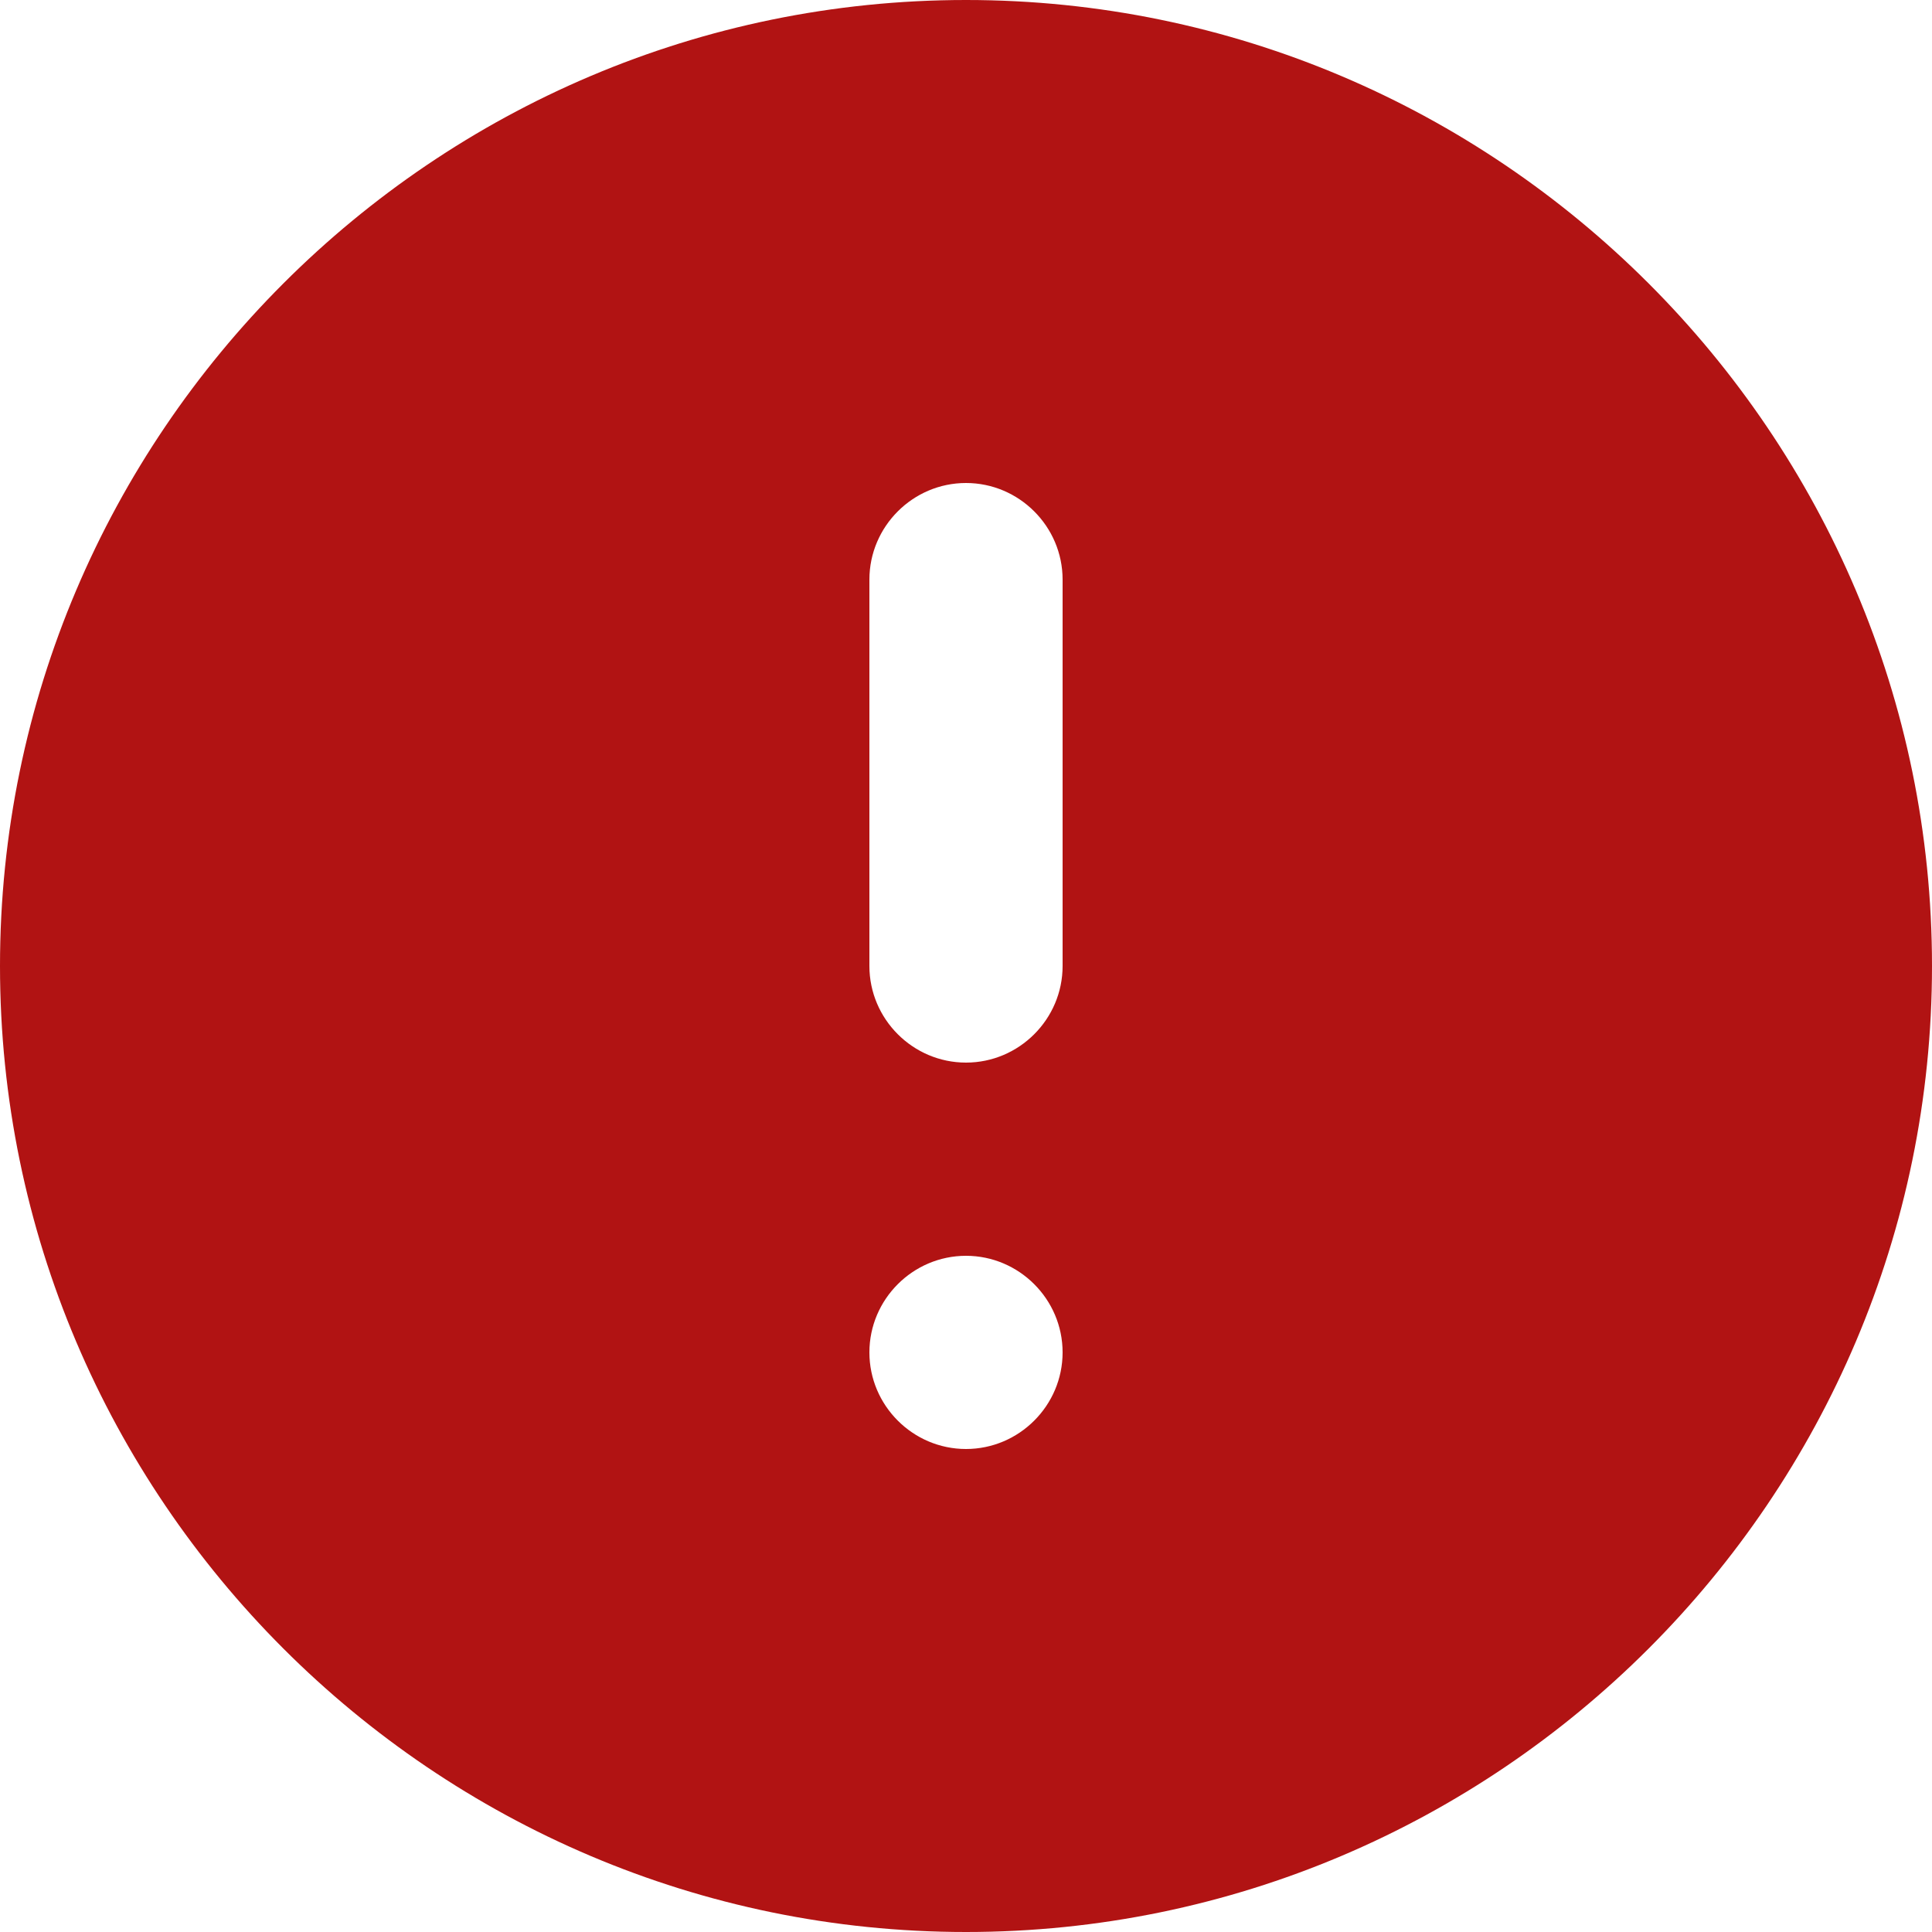 <svg width="24" height="24" viewBox="0 0 24 24" fill="none" xmlns="http://www.w3.org/2000/svg">
<path d="M12 0C5.388 0 0 5.388 0 12C0 18.612 5.388 24 12 24C18.612 24 24 18.612 24 12C24 5.388 18.612 0 12 0ZM12 18C11.34 18 10.8 17.46 10.8 16.8C10.8 16.14 11.34 15.6 12 15.6C12.66 15.6 13.2 16.14 13.2 16.8C13.2 17.46 12.66 18 12 18ZM13.2 12C13.2 12.66 12.66 13.2 12 13.2C11.34 13.2 10.8 12.66 10.8 12V7.2C10.8 6.54 11.34 6 12 6C12.66 6 13.2 6.54 13.2 7.2V12Z" fill="#B11313"/>
</svg>
